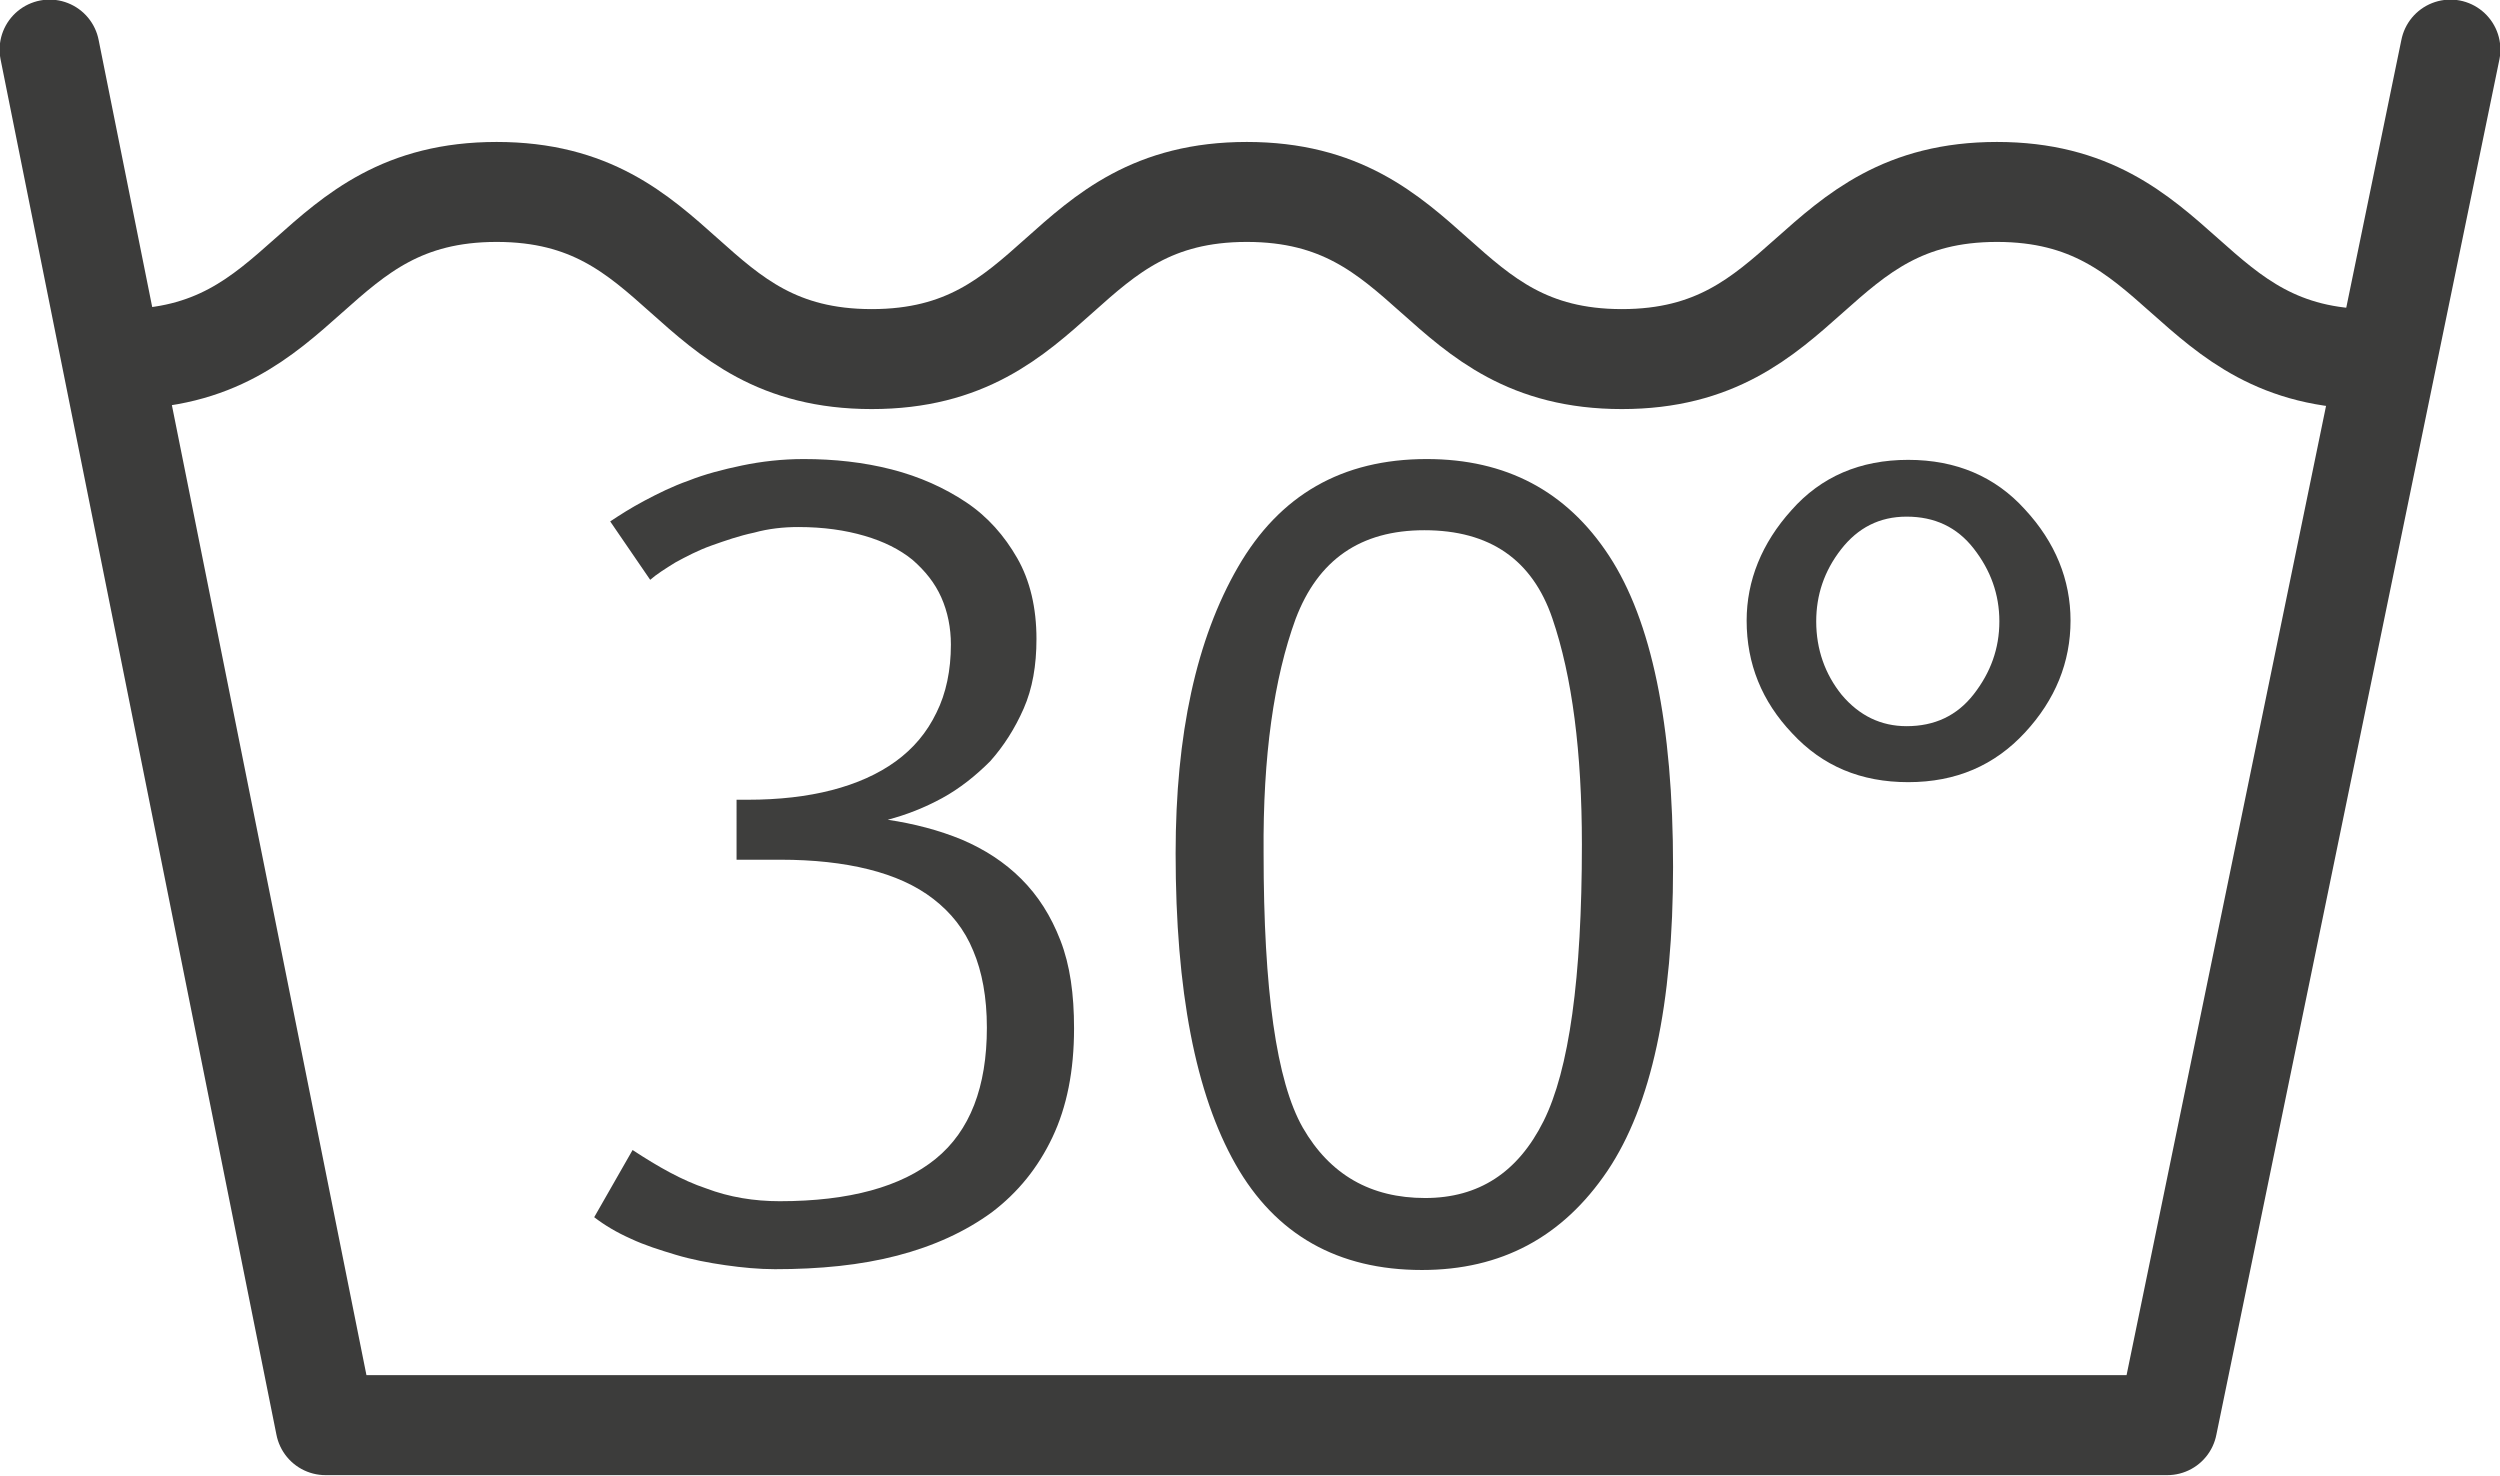 <?xml version="1.0" encoding="utf-8"?>
<!-- Generator: Adobe Illustrator 21.1.0, SVG Export Plug-In . SVG Version: 6.00 Build 0)  -->
<svg version="1.1" id="Ebene_1" xmlns="http://www.w3.org/2000/svg" xmlns:xlink="http://www.w3.org/1999/xlink" x="0px" y="0px"
	 viewBox="0 0 312.6 184.5" style="enable-background:new 0 0 312.6 184.5;" xml:space="preserve">
<style type="text/css">
	.st0{fill:none;stroke:#3C3C3B;stroke-width:12.5;}
	.st1{fill:none;stroke:#3C3C3B;stroke-width:12.5;stroke-linecap:round;stroke-linejoin:round;}
	.st2{fill:#3E3E3D;}
</style>
<title>waschen</title>
<g id="Ebene_2">
	<g id="Ebene_1-2">
		<path id="path650" class="st0" d="M15.1,44.9C38.6,44.9,38.6,24,62.1,24S85.5,44.9,109,44.9S132.4,24,155.9,24
			s23.5,20.9,46.9,20.9S226.3,24,249.7,24s23.5,20.9,46.9,20.9"/>
		<polyline id="path651" class="st1" points="6.2,6.2 40.7,178.2 271,178.2 306.4,6.2 		"/>
	</g>
</g>
<g>
	<path class="st2" d="M218.4,77.6c0-5,1.9-9.7,5.6-13.8c3.7-4.2,8.6-6.3,14.6-6.3c6,0,10.9,2.1,14.6,6.2c3.8,4.1,5.7,8.8,5.7,13.9
		c0,5.2-1.9,9.9-5.7,14c-3.8,4.1-8.6,6.2-14.6,6.2c-5.9,0-10.7-2-14.5-6.1C220.3,87.7,218.4,83,218.4,77.6z M227.1,77.7
		c0,3.5,1.1,6.6,3.2,9.2c2.2,2.6,4.9,3.9,8.1,3.9c3.5,0,6.3-1.3,8.4-4c2.1-2.7,3.2-5.7,3.2-9.1c0-3.4-1.1-6.4-3.2-9.1
		c-2.1-2.7-4.9-4-8.4-4c-3.4,0-6.1,1.4-8.2,4.1C228.1,71.4,227.1,74.4,227.1,77.7z"/>
</g>
<g>
	<path class="st2" d="M91.9,100h1.6c3.9,0,7.4-0.4,10.5-1.2c3.1-0.8,5.8-2,8-3.6c2.2-1.6,3.9-3.6,5.1-6.1c1.2-2.4,1.8-5.3,1.8-8.5
		c0-2.1-0.4-4.1-1.2-5.9c-0.8-1.8-2-3.3-3.6-4.7c-1.6-1.3-3.6-2.3-6-3c-2.4-0.7-5.1-1.1-8.3-1.1c-1.8,0-3.7,0.2-5.5,0.7
		c-1.9,0.4-3.6,1-5.3,1.6c-1.7,0.6-3.2,1.4-4.5,2.1c-1.3,0.8-2.4,1.5-3.2,2.2l-5-7.3c1.2-0.8,2.6-1.7,4.3-2.6
		c1.7-0.9,3.5-1.8,5.5-2.5c2-0.8,4.3-1.4,6.7-1.9c2.4-0.5,5-0.8,7.7-0.8c3.8,0,7.5,0.4,11,1.3c3.5,0.9,6.6,2.3,9.3,4.1
		c2.7,1.8,4.8,4.2,6.4,7c1.6,2.8,2.4,6.2,2.4,10.1c0,3.3-0.5,6.2-1.6,8.7c-1.1,2.5-2.5,4.7-4.2,6.6c-1.8,1.8-3.8,3.4-6,4.6
		c-2.2,1.2-4.5,2.1-6.8,2.7c3.3,0.5,6.4,1.3,9.3,2.5c2.8,1.2,5.3,2.8,7.4,4.9c2.1,2.1,3.7,4.6,4.9,7.7c1.2,3.1,1.7,6.7,1.7,11
		c0,5.3-0.9,9.8-2.7,13.6c-1.8,3.8-4.3,6.9-7.6,9.4c-3.3,2.4-7.2,4.2-11.8,5.4c-4.6,1.2-9.7,1.7-15.3,1.7c-2,0-4.1-0.2-6.2-0.5
		c-2.1-0.3-4.2-0.7-6.2-1.3c-2-0.6-3.9-1.2-5.6-2c-1.8-0.8-3.3-1.7-4.6-2.7l4.8-8.4c3.2,2.1,6.2,3.8,9.2,4.8c2.9,1.1,6,1.6,9.2,1.6
		c8.7,0,15.2-1.8,19.5-5.3c4.3-3.5,6.4-9,6.4-16.4c0-3.8-0.6-7-1.7-9.6c-1.1-2.7-2.8-4.8-5-6.5c-2.2-1.7-4.9-2.9-8.1-3.7
		c-3.2-0.8-6.9-1.2-11-1.2h-5.5V100z"/>
	<path class="st2" d="M177.8,158.8c-10.5,0-18.3-4.4-23.3-13.2c-5-8.8-7.5-21.7-7.5-38.9c0-14.9,2.6-26.8,7.8-35.8
		c5.2-9,13-13.5,23.6-13.5c9.9,0,17.5,4,22.8,12.1c5.3,8.1,8,21,8,38.9c0,17.2-2.7,29.8-8.2,38C195.4,154.7,187.7,158.8,177.8,158.8
		z M178.2,149.8c6.7,0,11.6-3.2,14.8-9.6c3.2-6.4,4.8-17.9,4.8-34.6c0-11.5-1.2-21-3.7-28.3c-2.5-7.3-7.8-11-16-11
		c-8,0-13.3,3.7-16.1,11.1c-2.7,7.4-4.1,17.1-4,29.3c0,17.1,1.6,28.5,4.9,34.3C166.3,146.9,171.4,149.8,178.2,149.8z"/>
</g>
</svg>
